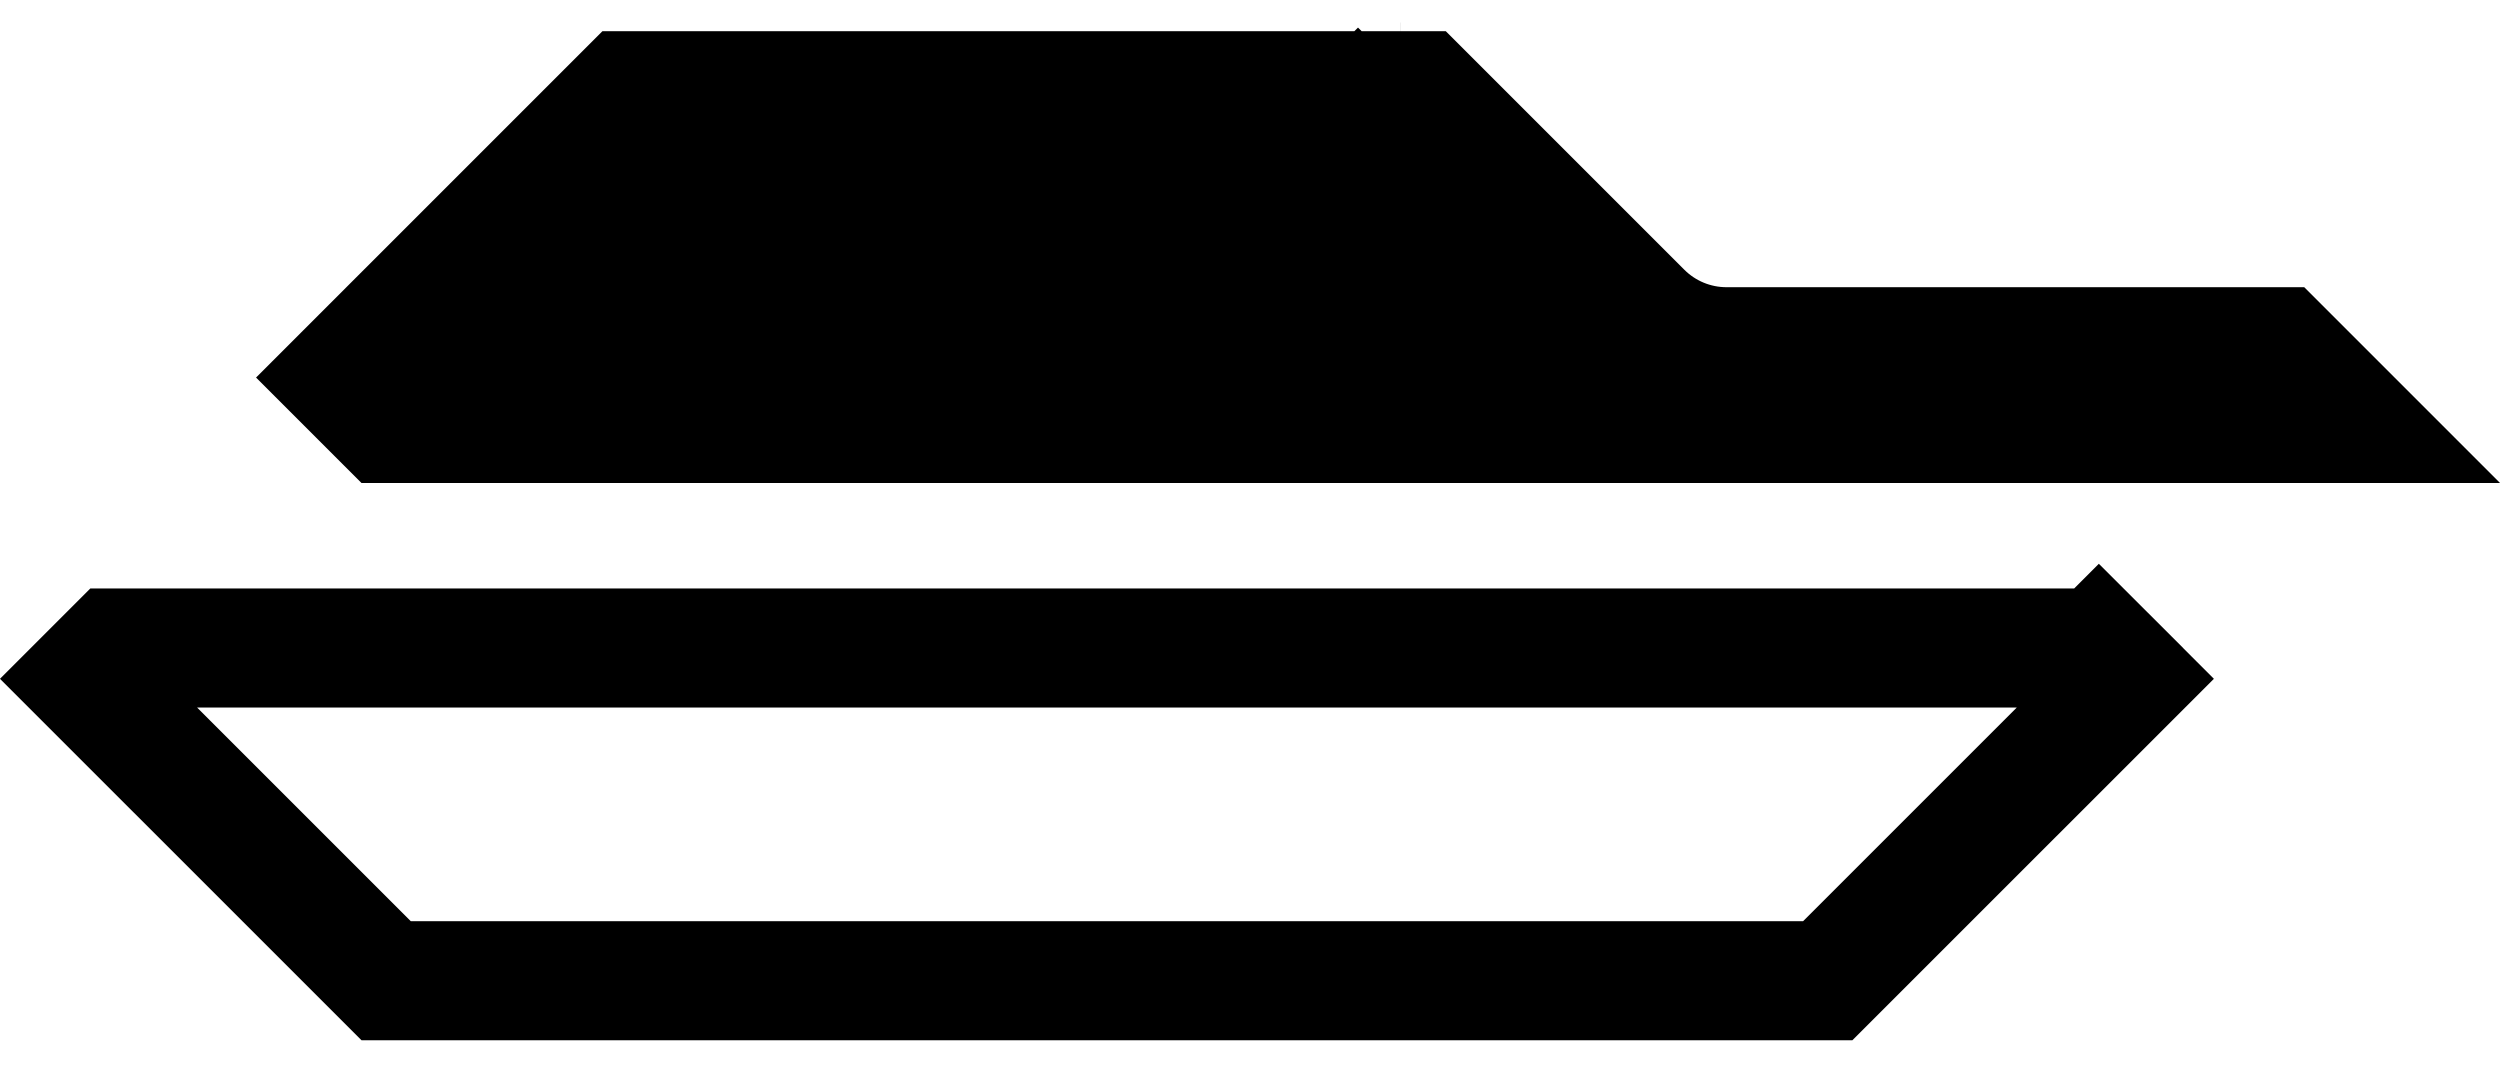 <svg width="42" height="18" viewBox="0 0 42 18" fill="none" xmlns="http://www.w3.org/2000/svg">
<path d="M1.414 11.404L1.932 10.886L35.261 10.886L35.968 10.178L35.261 10.886L35.779 11.404L30.706 16.476H6.487L1.414 11.404Z" stroke="black" stroke-width="2"/>
<path d="M38.379 6.614H6.694L6.423 6.343L10.742 2.024H23.668L27.237 5.593C27.706 6.062 28.342 6.325 29.005 6.325H38.09L38.379 6.614ZM23.521 1.878L23.522 1.878C23.522 1.878 23.522 1.878 23.521 1.878L23.875 1.524L23.521 1.878Z" fill="black" stroke="black" stroke-width="3"/>
</svg>
